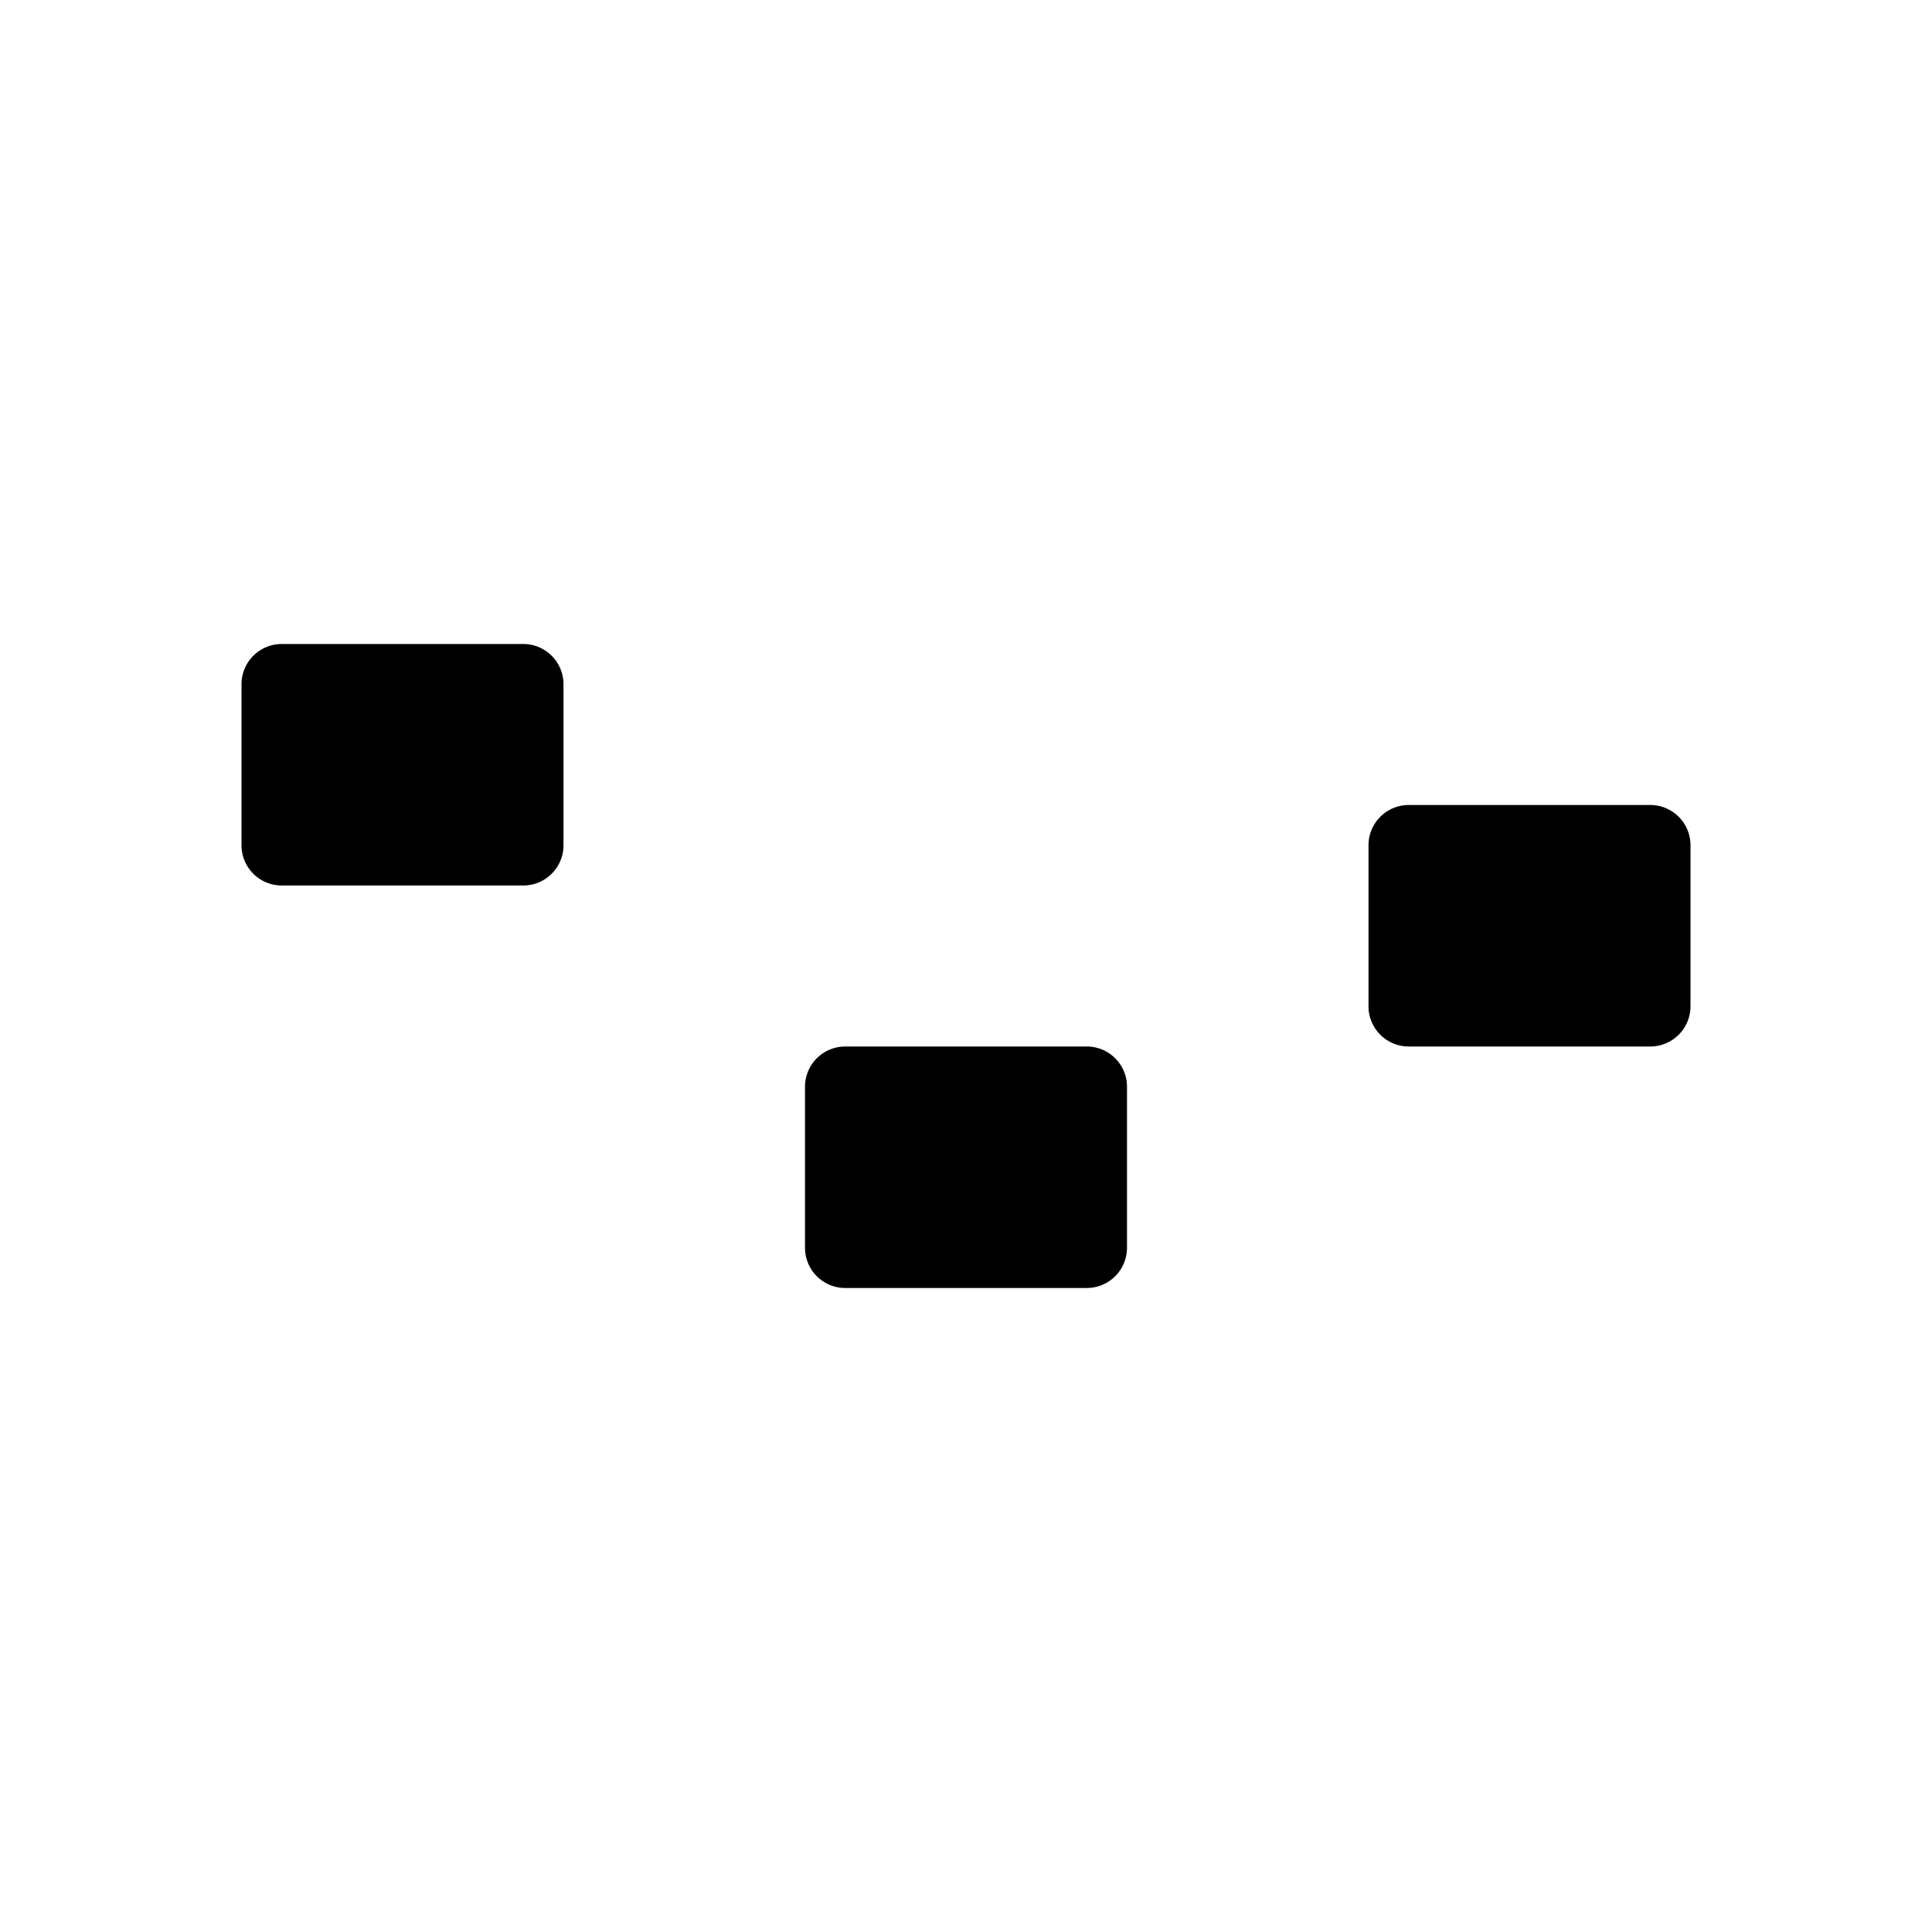 <svg xmlns="http://www.w3.org/2000/svg" viewBox="0 0 24 24"><path d="M3.5 8a.5.5 0 0 0-.5.5v2a.5.5 0 0 0 .5.5h3a.5.5 0 0 0 .5-.5v-2a.5.5 0 0 0-.5-.5zM10.5 13a.5.5 0 0 0-.5.5v2a.5.5 0 0 0 .5.5h3a.5.5 0 0 0 .5-.5v-2a.5.5 0 0 0-.5-.5zM17.5 10a.5.5 0 0 0-.5.5v2a.5.5 0 0 0 .5.5h3a.5.5 0 0 0 .5-.5v-2a.5.5 0 0 0-.5-.5zM5 3.5v2M5 11v9.5M19 3.5v4m0 5.5v7.5M12 3.5V13m0 5.5v2"/></svg>